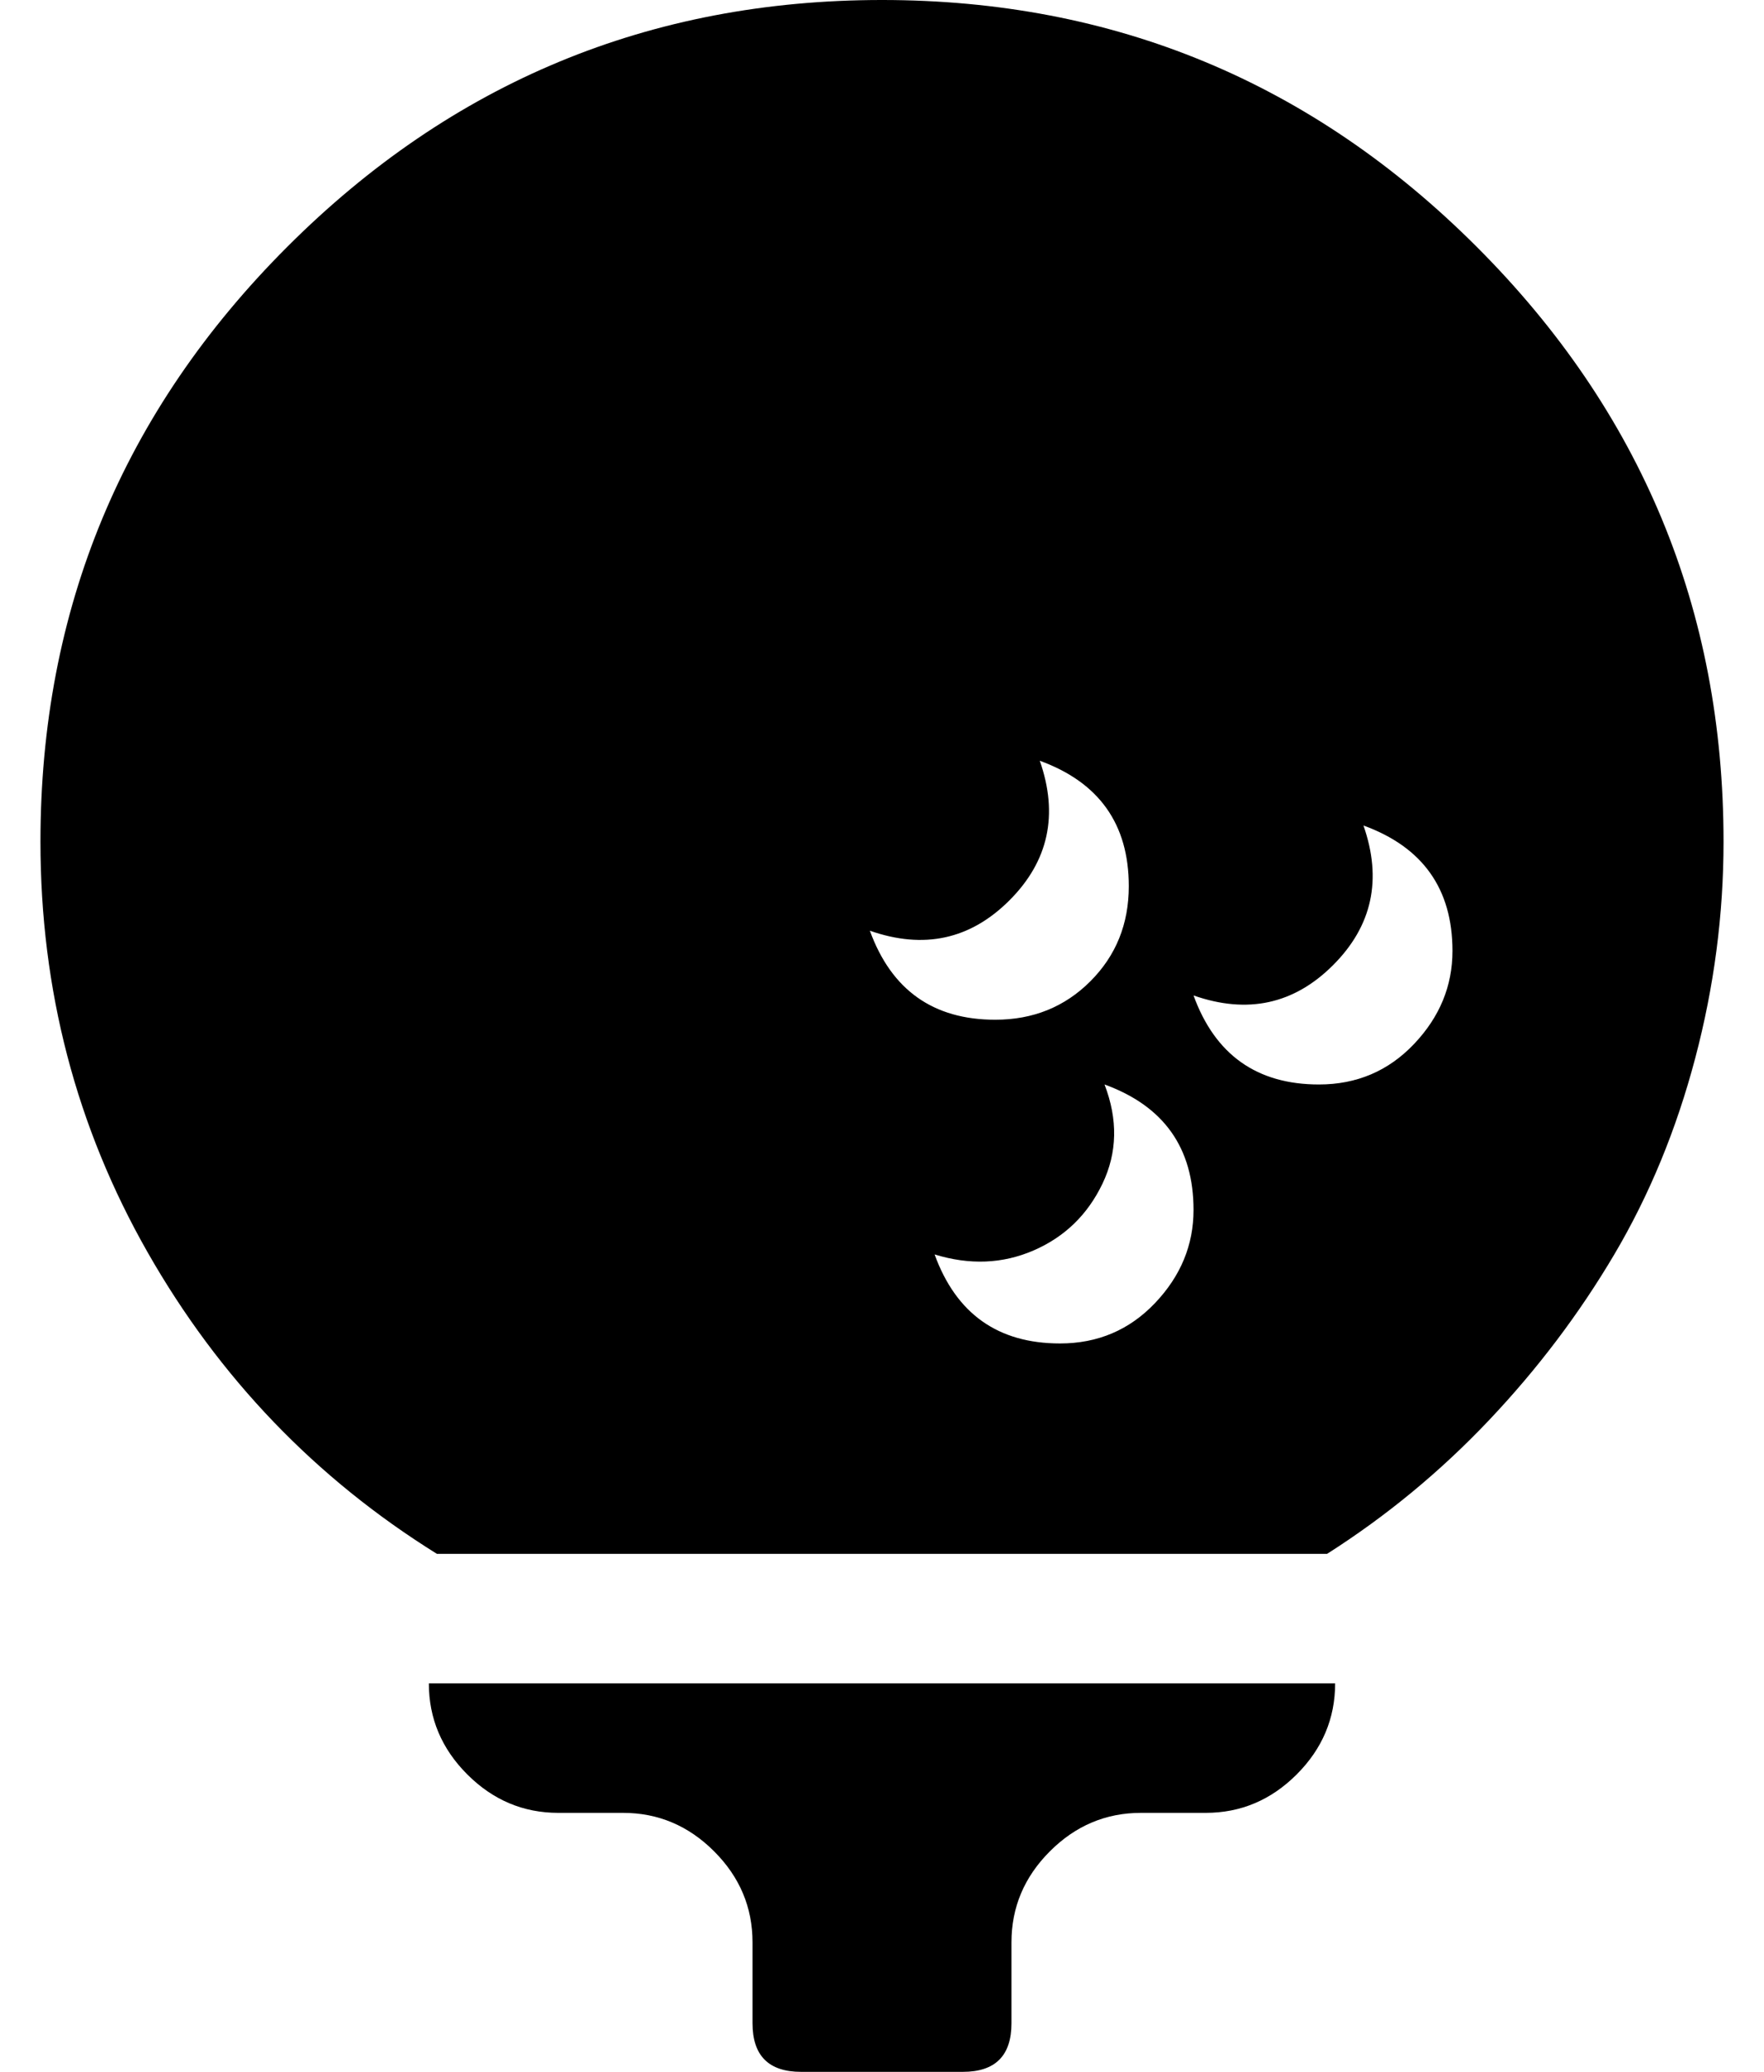 <?xml version="1.0" standalone="no"?>
<!DOCTYPE svg PUBLIC "-//W3C//DTD SVG 1.1//EN" "http://www.w3.org/Graphics/SVG/1.1/DTD/svg11.dtd" >
<svg xmlns="http://www.w3.org/2000/svg" xmlns:xlink="http://www.w3.org/1999/xlink" version="1.1" viewBox="-10 0 436 512">
   <path fill="currentColor"
d="M96 416h224q0 13 -9.5 22.5t-22.5 9.5h-16q-13 0 -22.5 9.5t-9.5 22.5v20q0 12 -12 12h-40q-12 0 -12 -12v-20q0 -13 -9.5 -22.5t-22.5 -9.5h-16q-13 0 -22.5 -9.5t-9.5 -22.5zM416 208q0 27 -7 53.5t-20 48.5t-31 41t-40 33h-220q-45 -28 -71.5 -74.5t-26.5 -101.5
q0 -86 61 -147t147 -61t147 61t61 147zM236 252q14 0 23.5 -9.5t9.5 -23.5q0 -23 -22 -31q7 20 -7.5 34.5t-34.5 7.5q8 22 31 22zM285 299q0 -23 -22 -31q5 13 -0.5 24.5t-17 16.5t-24.5 1q8 22 31 22q14 0 23.5 -10t9.5 -23zM349 235q0 -23 -22 -31q7 20 -7.5 34.5
t-34.5 7.5q8 22 31 22q14 0 23.5 -10t9.5 -23z" />
</svg>
